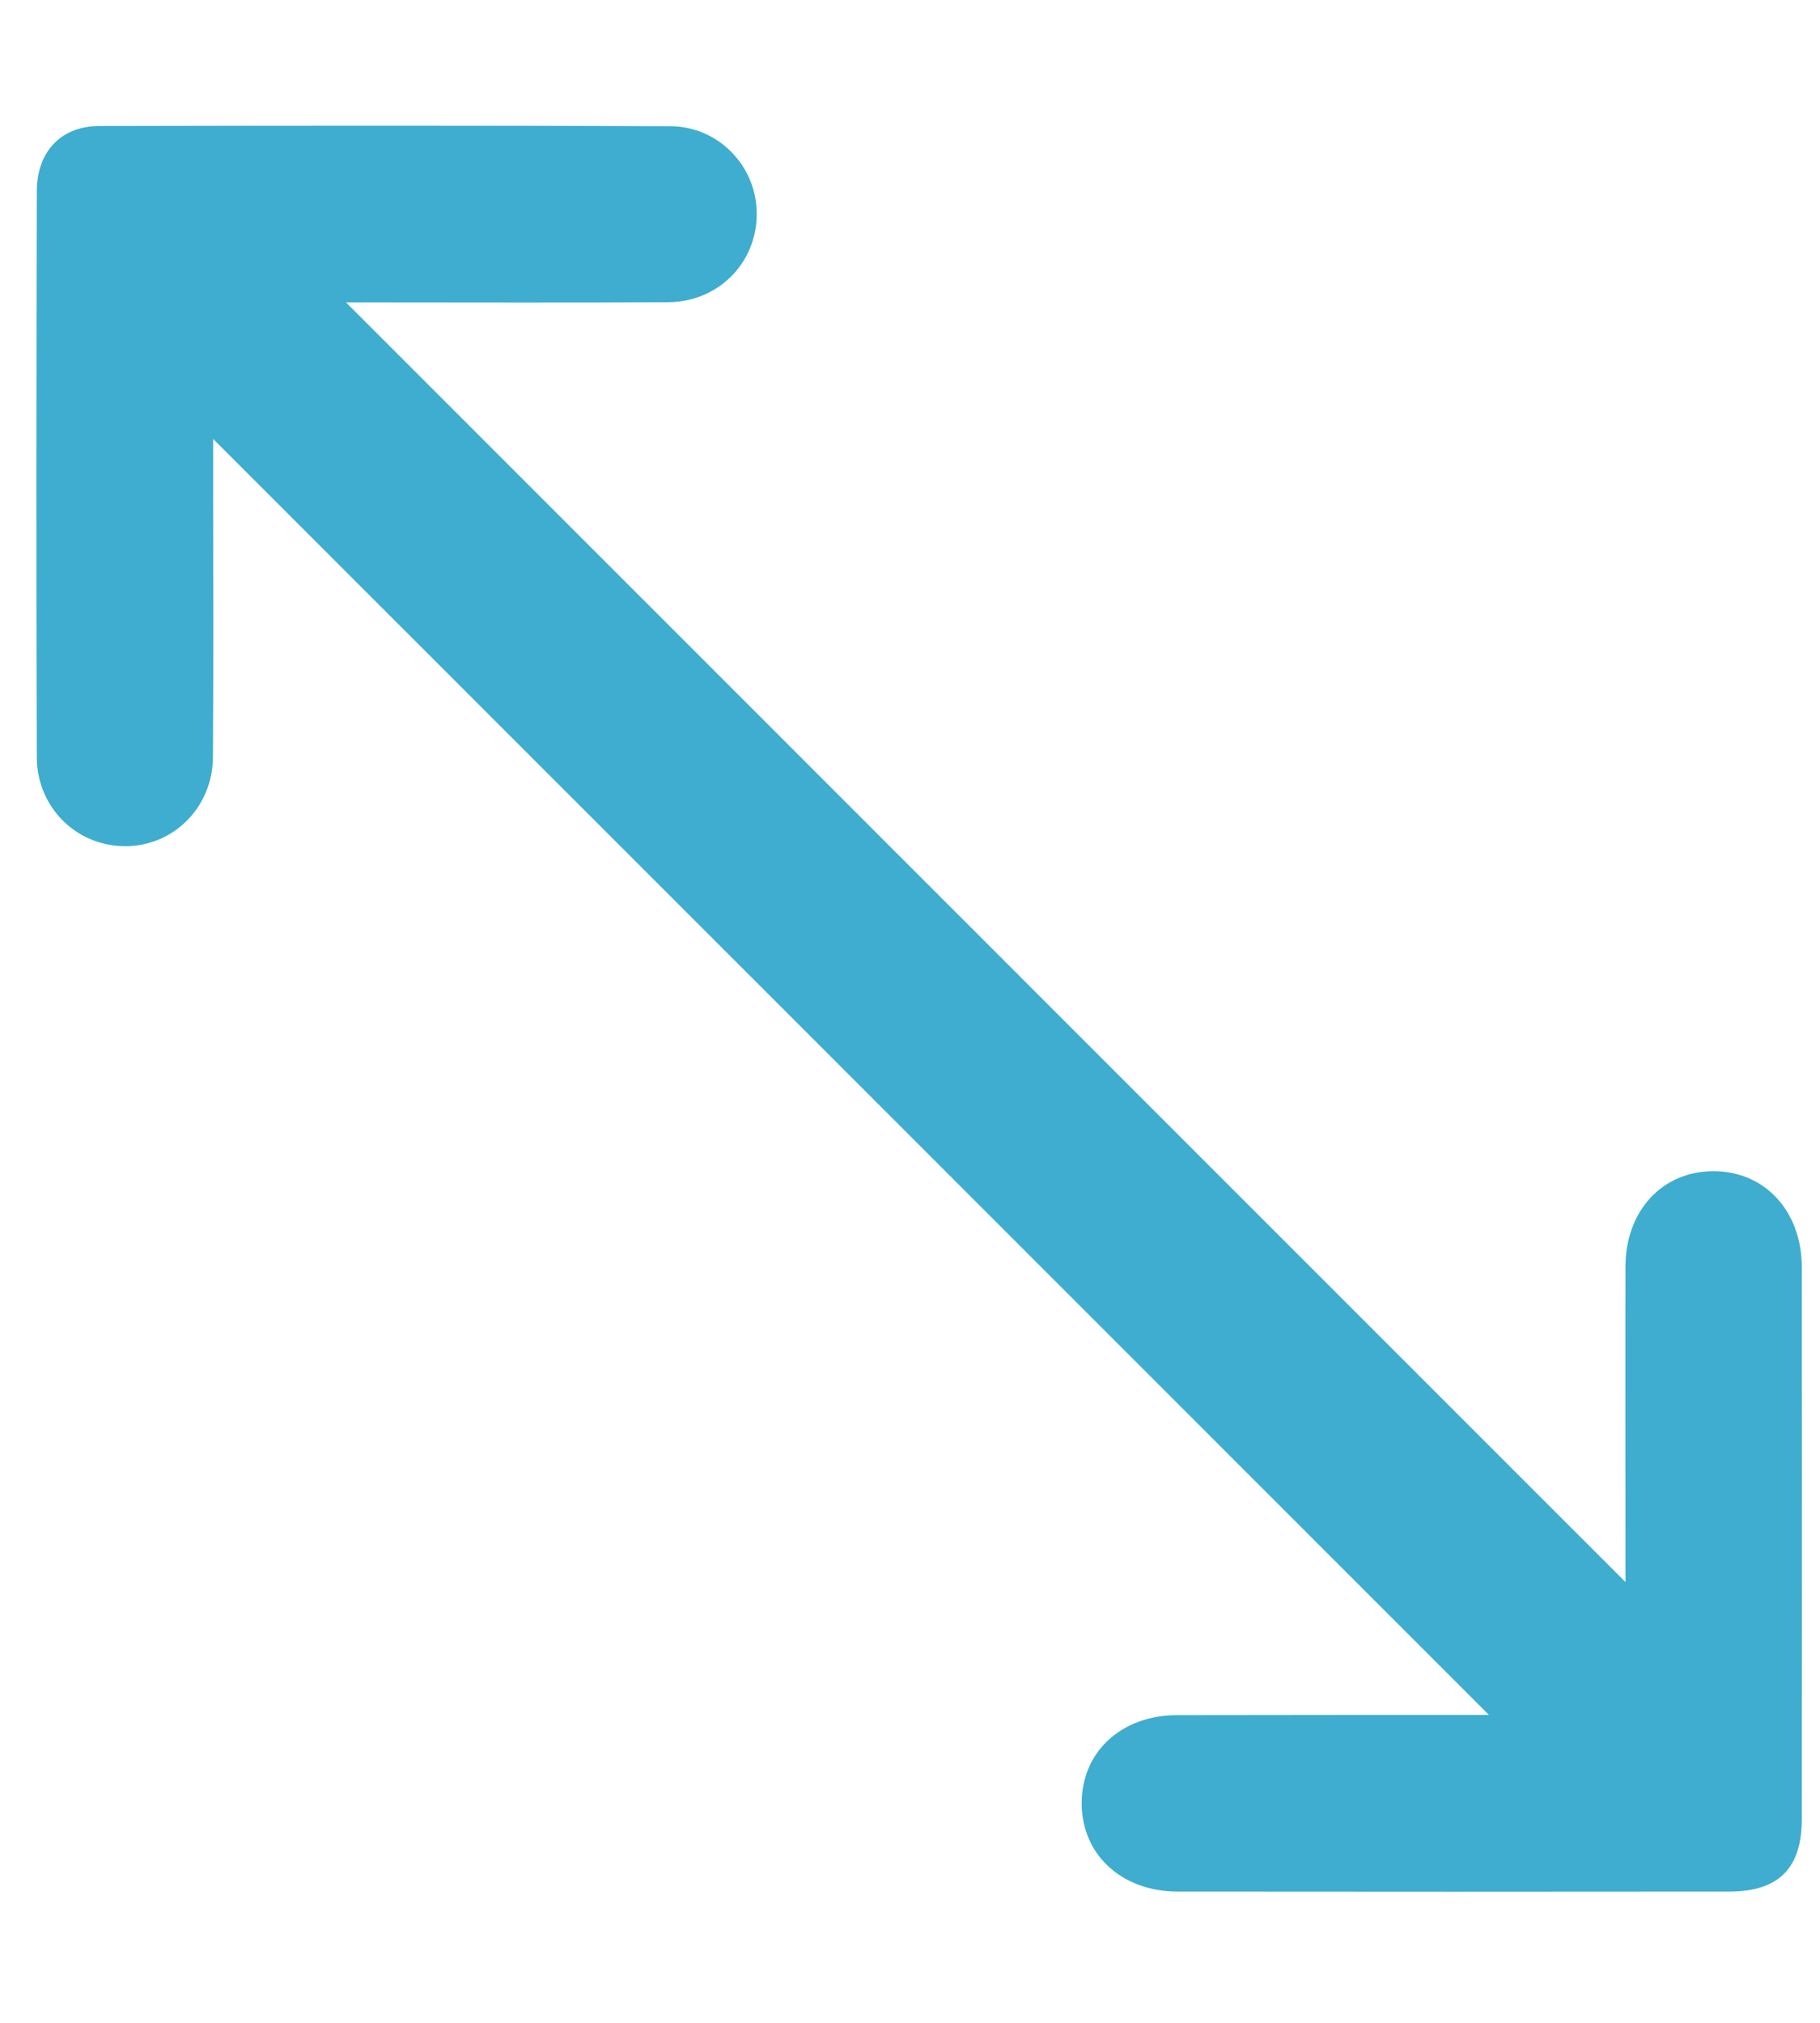 <svg width="9" height="10" viewBox="0 0 9 10" fill="none" xmlns="http://www.w3.org/2000/svg">
    <path d="M1.054 2.17C1.054 2.228 1.054 2.317 1.054 2.407C1.054 2.852 1.056 3.298 1.053 3.744C1.051 3.995 0.852 4.188 0.611 4.183C0.374 4.179 0.183 3.989 0.182 3.744C0.179 2.812 0.18 1.879 0.182 0.947C0.182 0.751 0.3 0.624 0.49 0.623C1.431 0.621 2.372 0.62 3.313 0.624C3.556 0.624 3.745 0.826 3.742 1.062C3.74 1.301 3.552 1.492 3.305 1.494C2.814 1.497 2.323 1.495 1.832 1.495C1.788 1.495 1.744 1.495 1.711 1.495C3.819 3.603 5.928 5.711 8.038 7.821C8.038 7.793 8.038 7.75 8.038 7.707C8.038 7.225 8.037 6.743 8.038 6.261C8.039 5.984 8.222 5.788 8.476 5.79C8.728 5.791 8.91 5.988 8.91 6.265C8.911 7.174 8.911 8.084 8.91 8.993C8.91 9.236 8.795 9.351 8.552 9.351C7.643 9.352 6.733 9.352 5.824 9.351C5.547 9.351 5.35 9.169 5.349 8.916C5.348 8.662 5.544 8.479 5.821 8.479C6.343 8.478 6.866 8.478 7.363 8.478C5.266 6.381 3.157 4.272 1.054 2.17Z" fill="#3eadcf"/>
</svg>